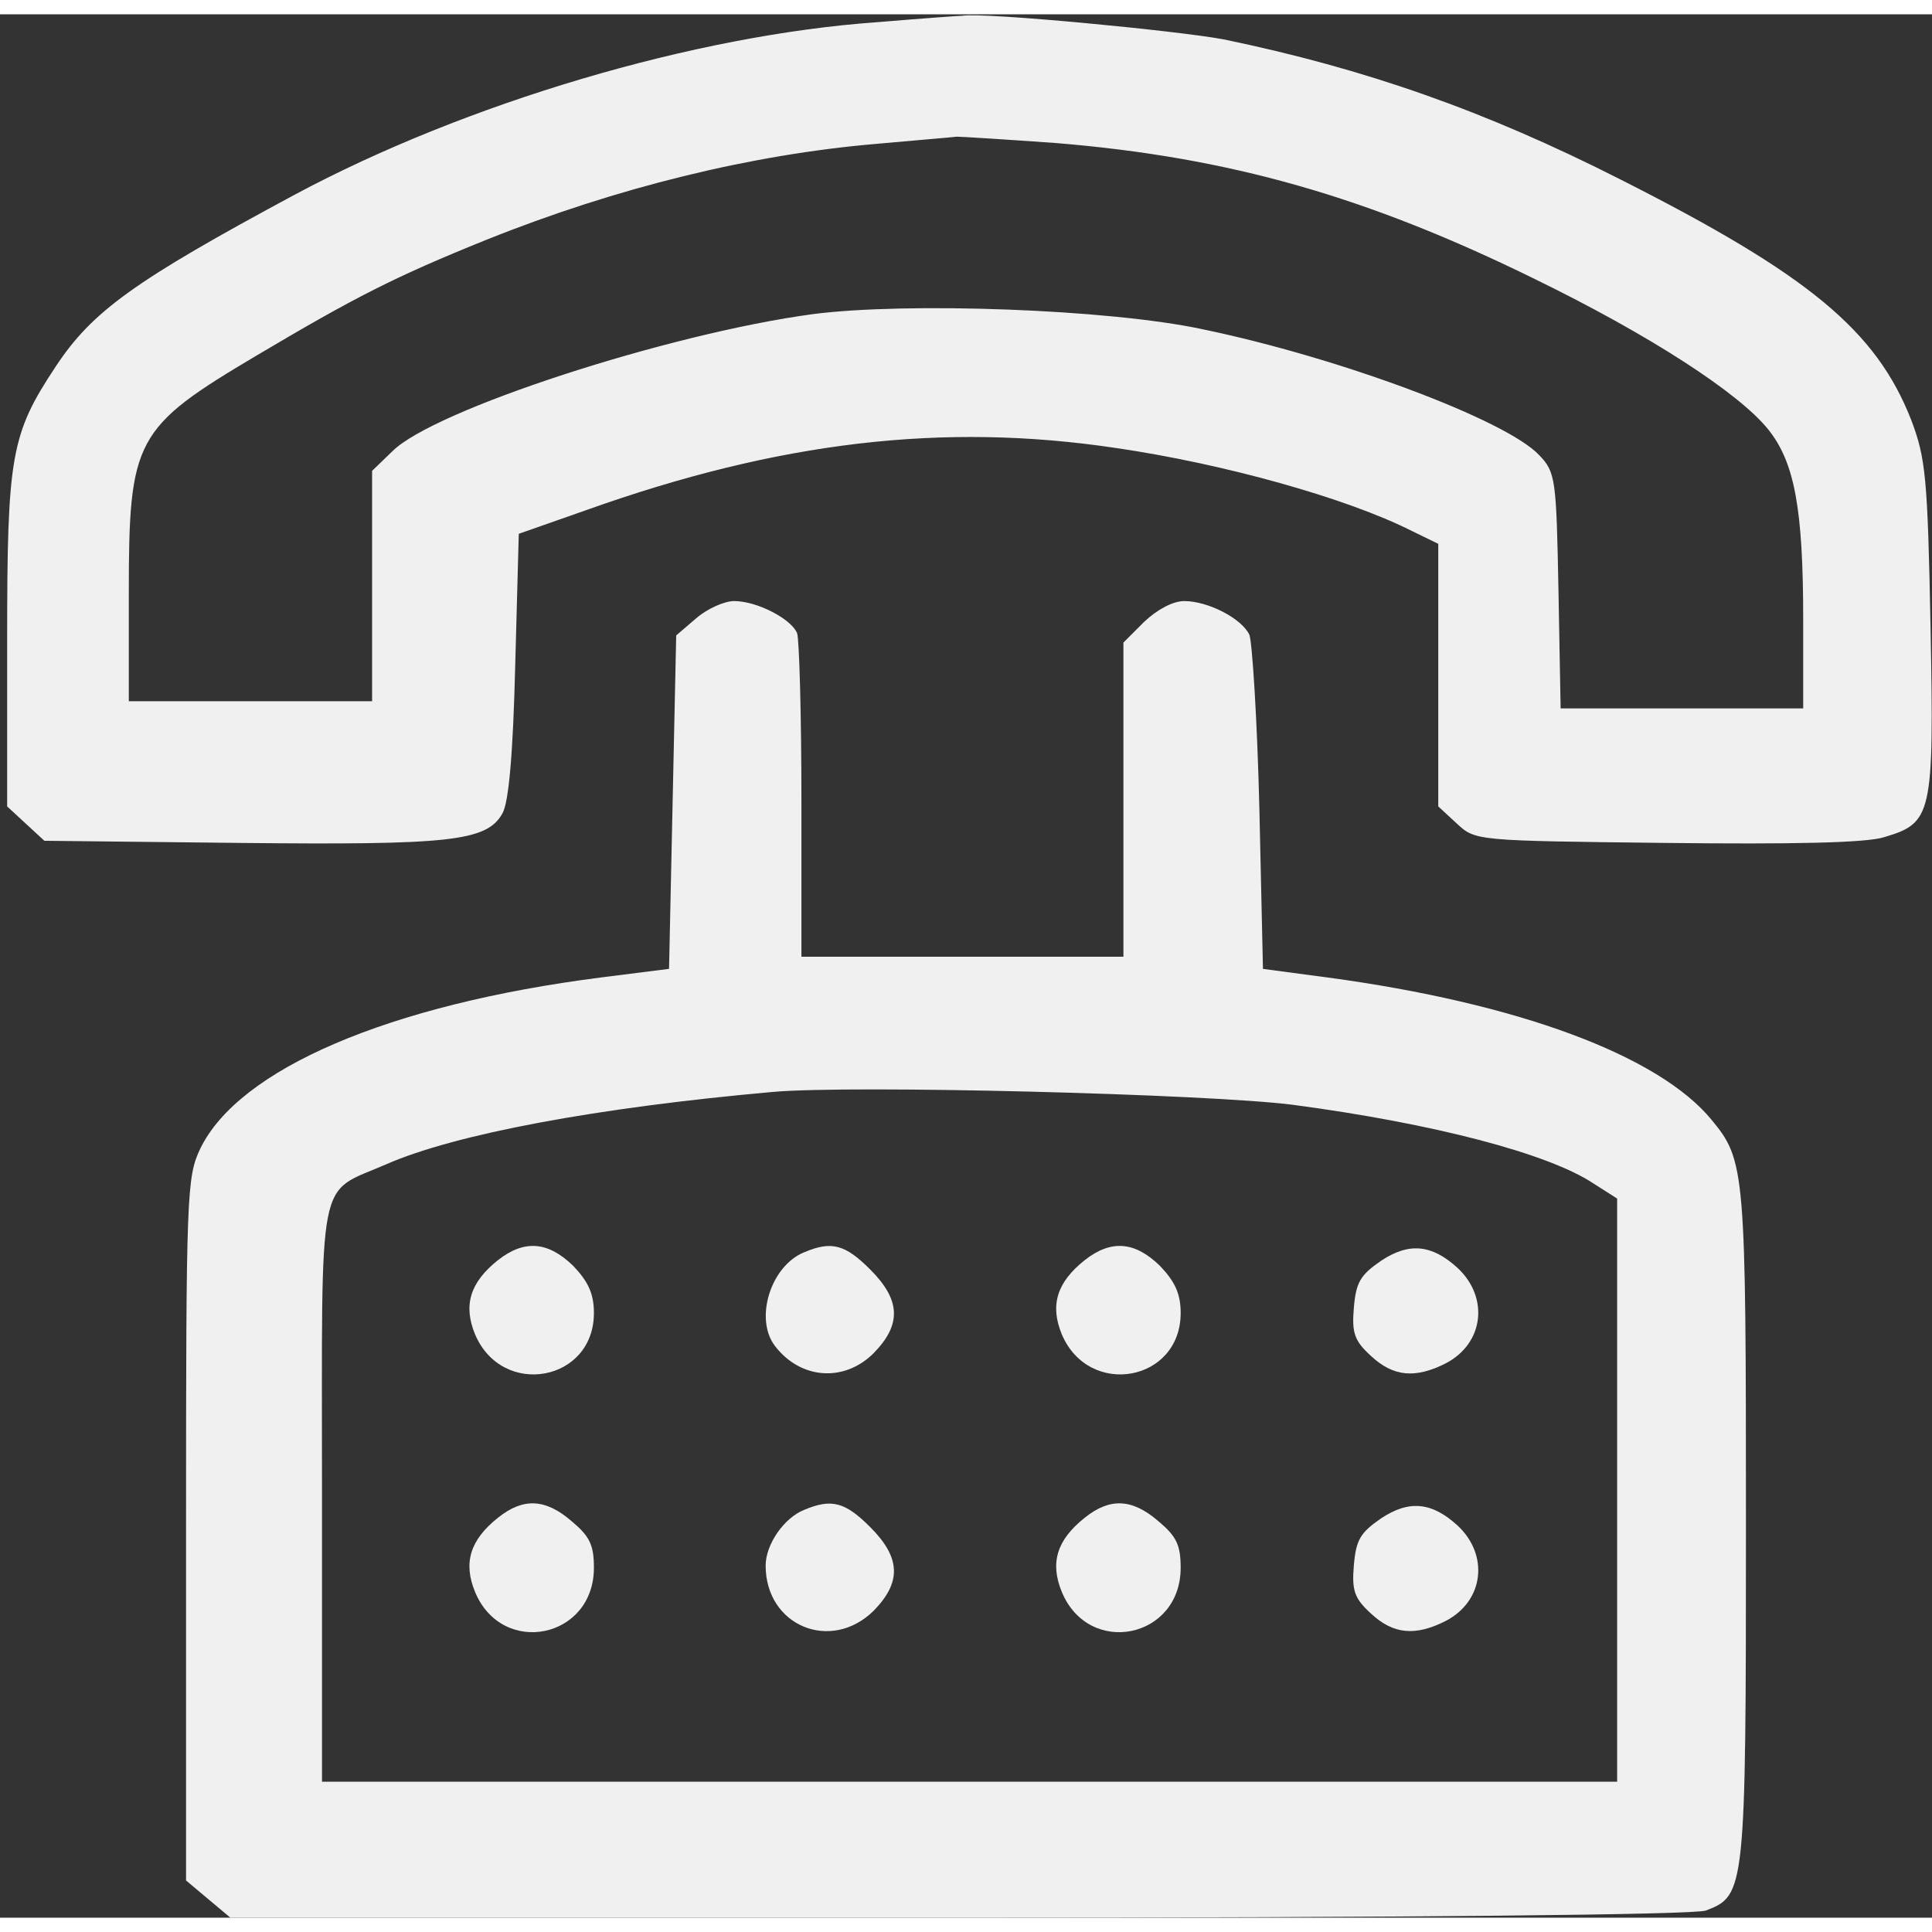 <?xml version="1.0" standalone="no"?>
<!DOCTYPE svg PUBLIC "-//W3C//DTD SVG 20010904//EN"
 "http://www.w3.org/TR/2001/REC-SVG-20010904/DTD/svg10.dtd">
<svg version="1.0" xmlns="http://www.w3.org/2000/svg"
 width="21px" height="21px" viewBox="0 0 270 266"
 preserveAspectRatio="xMidYMid meet">
<rect x="0" y="0" width="270" height="266" fill="#333333" stroke="none"/>
<g transform="translate(0,266) scale(0.1,-0.1)"
fill="#f0f0f0" stroke="none">
<path d="M1226 2649 c-255 -18 -575 -113 -814 -241 -225 -121 -283 -163 -334
-240 -63 -95 -68 -125 -68 -383 l0 -232 26 -24 26 -24 273 -3 c293 -3 345 2
367 41 9 15 15 84 18 206 l5 185 94 33 c269 96 499 123 740 87 151 -22 323
-70 414 -116 l37 -18 0 -183 0 -184 26 -24 c26 -24 26 -24 292 -27 176 -2 280
0 305 8 67 20 70 30 65 292 -4 212 -7 238 -27 291 -49 125 -143 203 -406 336
-189 96 -357 155 -555 196 -64 12 -334 38 -365 33 -5 0 -59 -4 -119 -9z m251
-169 c242 -20 434 -75 668 -190 160 -78 285 -159 326 -210 37 -46 49 -111 49
-266 l0 -124 -169 0 -170 0 -3 164 c-3 157 -4 166 -27 190 -46 49 -278 136
-471 176 -131 28 -413 38 -544 21 -201 -27 -531 -134 -588 -192 l-28 -27 0
-161 0 -161 -170 0 -170 0 0 150 c0 217 8 232 180 334 135 80 191 109 320 161
182 73 370 119 545 134 55 5 105 9 112 10 7 0 70 -4 140 -9z"/>
<path d="M973 1816 l-28 -24 -5 -233 -5 -233 -95 -12 c-297 -38 -506 -128
-560 -239 -19 -40 -20 -61 -20 -532 l0 -491 31 -26 31 -26 1018 0 c624 0 1028
4 1044 10 55 21 56 27 56 538 0 497 -1 510 -48 567 -74 90 -270 163 -537 199
l-90 12 -5 224 c-3 124 -10 233 -14 243 -11 23 -58 47 -91 47 -16 0 -38 -12
-56 -29 l-29 -29 0 -220 0 -219 -225 0 -225 0 0 218 c0 119 -3 225 -6 234 -8
20 -56 45 -88 45 -14 0 -38 -11 -53 -24z m834 -680 c196 -26 357 -68 420 -110
l33 -21 0 -407 0 -408 -905 0 -905 0 0 403 c0 458 -8 417 90 460 96 42 293 79
540 101 111 10 611 -3 727 -18z"/>
<path d="M696 919 c-39 -31 -49 -63 -32 -104 38 -89 166 -66 166 30 0 27 -8
44 -29 66 -35 34 -68 37 -105 8z"/>
<path d="M1124 930 c-47 -19 -70 -93 -41 -131 36 -47 97 -51 138 -10 39 40 38
74 -5 117 -35 35 -54 40 -92 24z"/>
<path d="M1516 919 c-39 -31 -49 -63 -32 -104 38 -89 166 -66 166 30 0 27 -8
44 -29 66 -35 34 -68 37 -105 8z"/>
<path d="M1930 918 c-29 -20 -35 -30 -38 -66 -3 -35 1 -46 24 -67 31 -29 62
-32 105 -10 53 28 60 92 16 133 -36 33 -68 36 -107 10z"/>
<path d="M696 559 c-39 -31 -49 -63 -32 -104 38 -91 166 -65 166 34 0 32 -6
44 -31 65 -37 32 -68 33 -103 5z"/>
<path d="M1124 570 c-28 -11 -54 -48 -54 -78 0 -84 91 -122 151 -63 39 40 38
74 -5 117 -35 35 -54 40 -92 24z"/>
<path d="M1516 559 c-39 -31 -49 -63 -32 -104 38 -91 166 -65 166 34 0 32 -6
44 -31 65 -37 32 -68 33 -103 5z"/>
<path d="M1930 558 c-29 -20 -35 -30 -38 -66 -3 -35 1 -46 24 -67 31 -29 62
-32 105 -10 53 28 60 92 16 133 -36 33 -68 36 -107 10z"/>
</g>
</svg>
